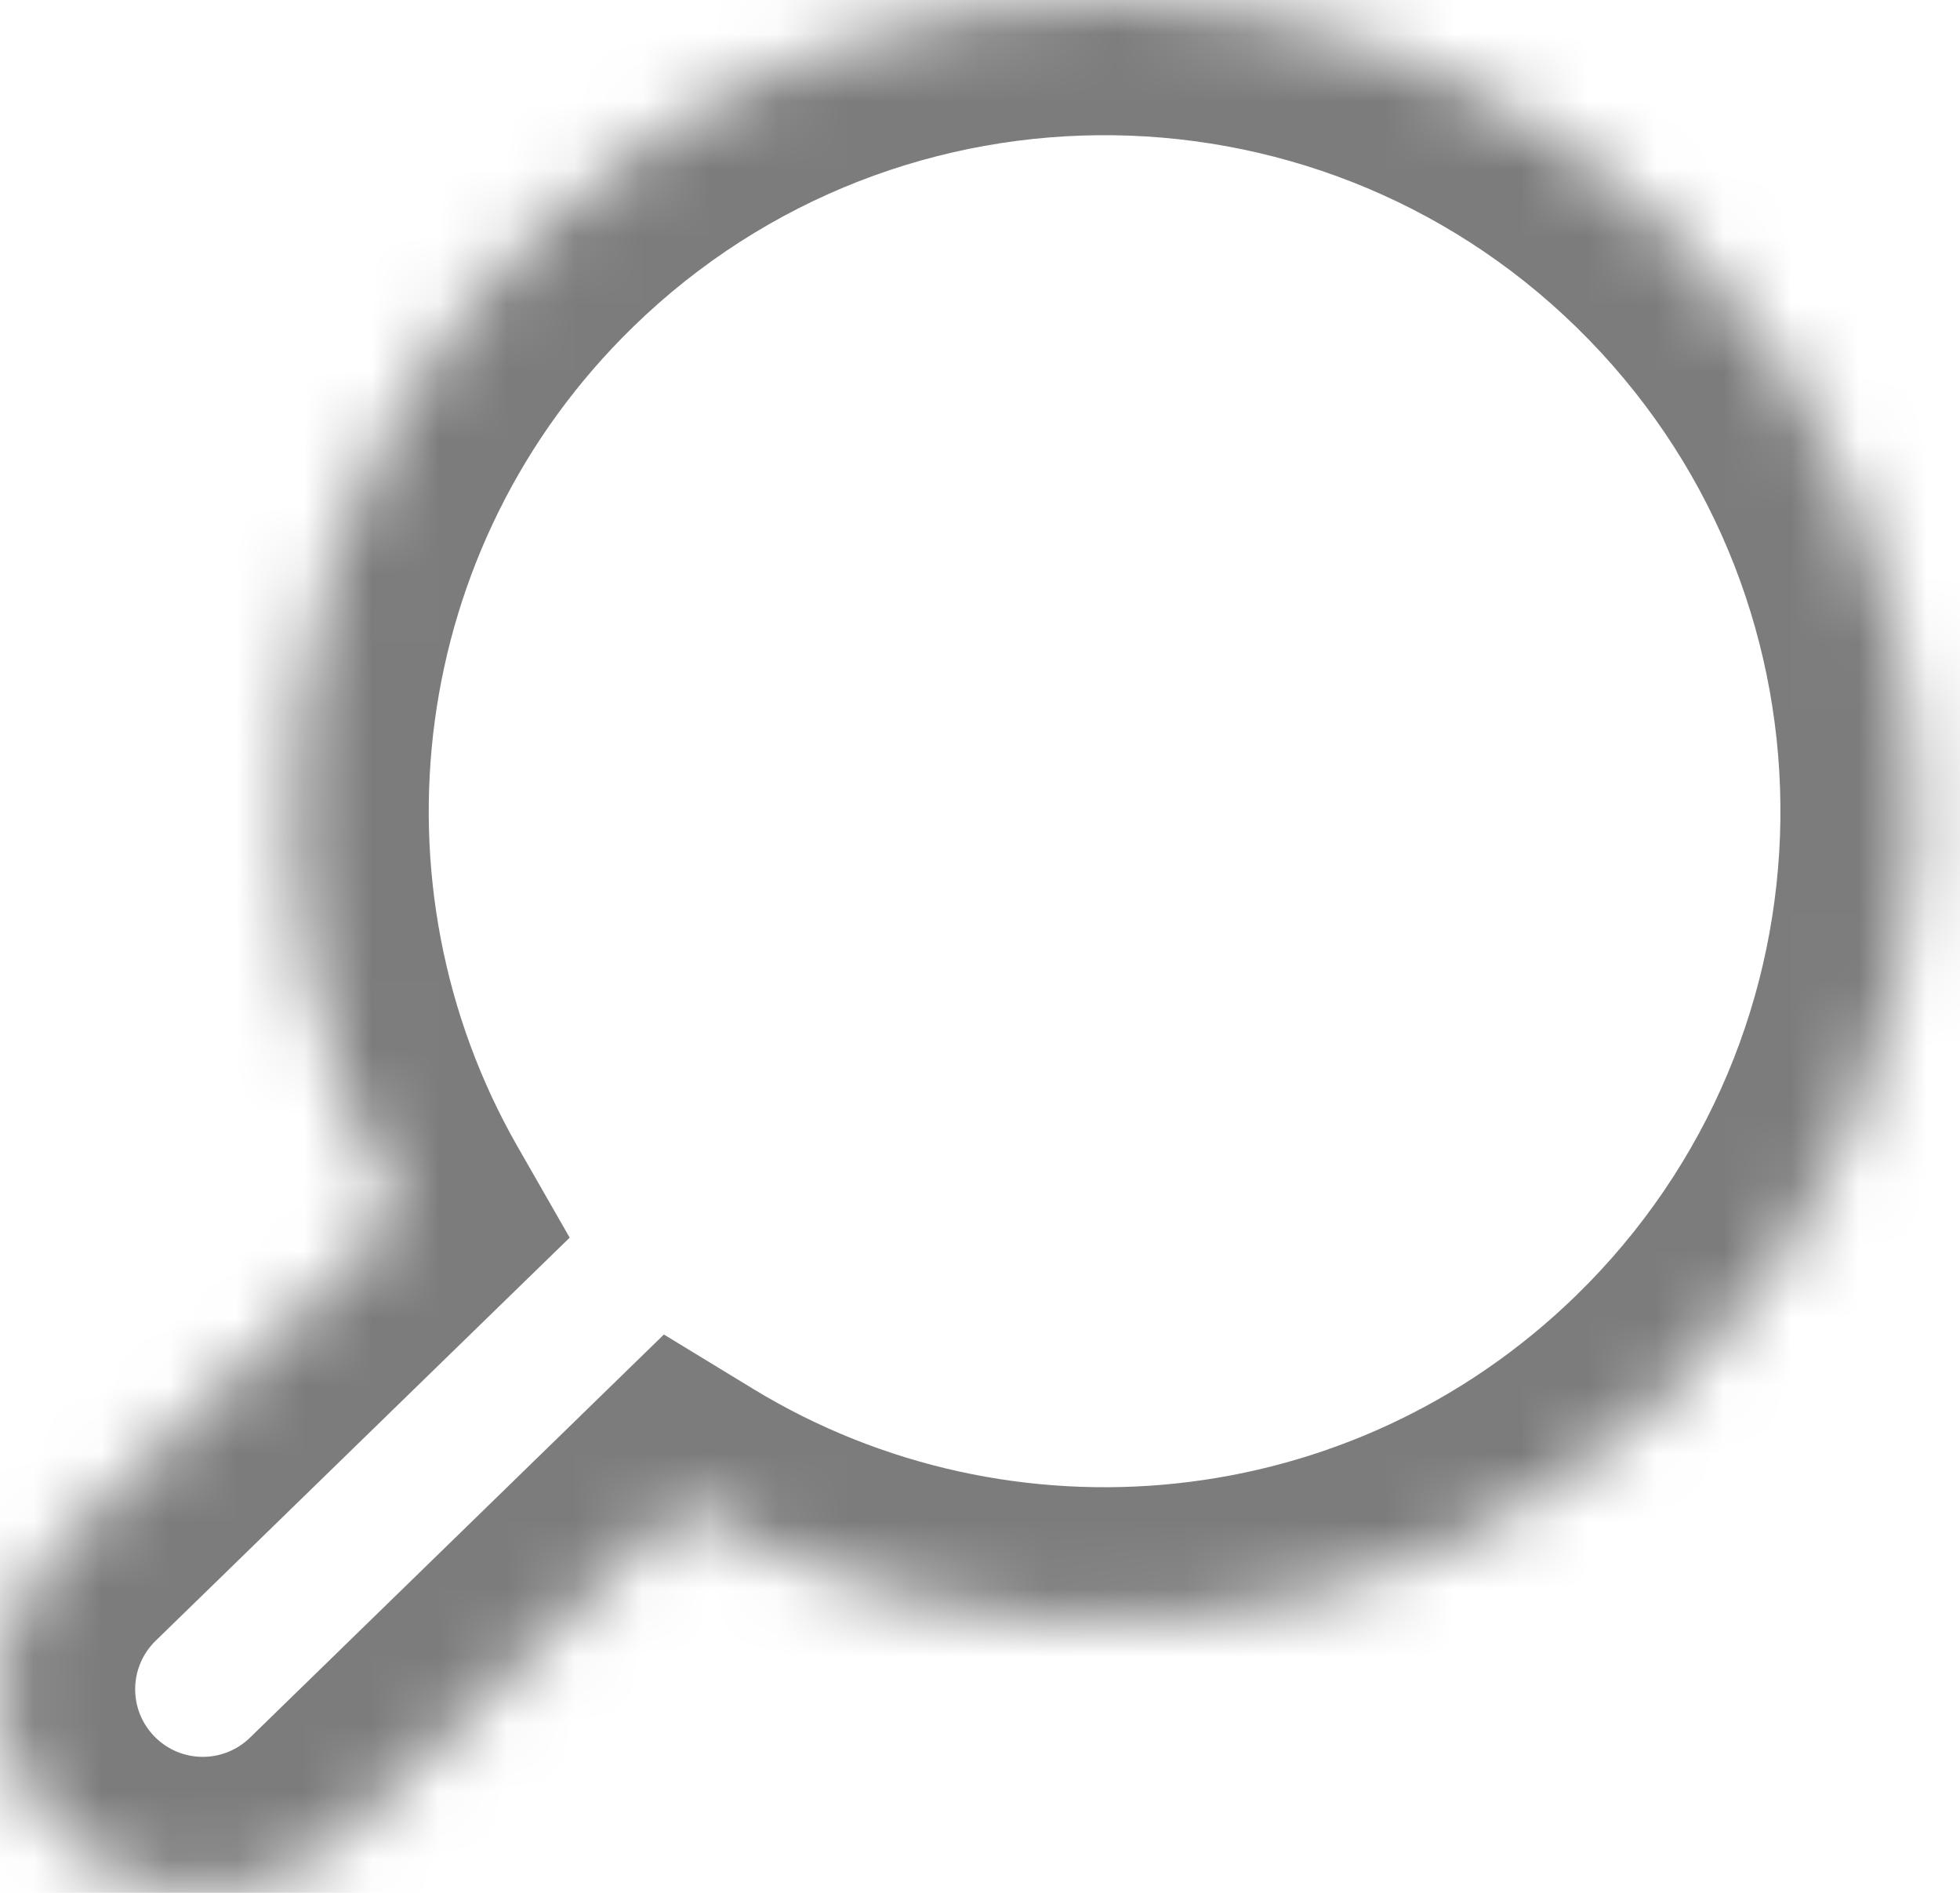 <svg width="29" height="28" viewBox="0 0 29 28" fill="none" xmlns="http://www.w3.org/2000/svg">
<mask id="path-1-inside-1_74_717" fill="white">
<path d="M7.974 3.401C12.723 -1.222 20.32 -1.119 24.942 3.63C29.565 8.379 29.463 15.976 24.714 20.599C20.707 24.499 14.672 25.036 10.107 22.256L5.093 27.139C3.905 28.294 2.006 28.268 0.851 27.081C-0.305 25.894 -0.28 23.994 0.907 22.839L5.923 17.956C3.268 13.318 3.967 7.301 7.974 3.401Z"/>
</mask>
<path d="M7.974 3.401L6.579 1.968L6.579 1.968L7.974 3.401ZM24.942 3.63L26.375 2.235L26.375 2.235L24.942 3.63ZM24.714 20.599L26.109 22.032L26.109 22.032L24.714 20.599ZM10.107 22.256L11.148 20.548L9.823 19.741L8.712 20.823L10.107 22.256ZM5.093 27.139L6.488 28.572L6.488 28.572L5.093 27.139ZM0.851 27.081L-0.583 28.476H-0.583L0.851 27.081ZM0.907 22.839L2.302 24.272L2.302 24.272L0.907 22.839ZM5.923 17.956L7.318 19.389L8.429 18.308L7.658 16.962L5.923 17.956ZM7.974 3.401L9.369 4.834C13.326 0.982 19.657 1.067 23.509 5.025L24.942 3.63L26.375 2.235C20.982 -3.306 12.119 -3.425 6.579 1.968L7.974 3.401ZM24.942 3.63L23.509 5.025C27.361 8.982 27.276 15.313 23.319 19.165L24.714 20.599L26.109 22.032C31.649 16.638 31.768 7.775 26.375 2.235L24.942 3.63ZM24.714 20.599L23.319 19.165C19.982 22.414 14.952 22.864 11.148 20.548L10.107 22.256L9.067 23.964C14.392 27.207 21.432 26.584 26.109 22.032L24.714 20.599ZM10.107 22.256L8.712 20.823L3.697 25.706L5.093 27.139L6.488 28.572L11.503 23.689L10.107 22.256ZM5.093 27.139L3.698 25.705C3.302 26.09 2.669 26.082 2.284 25.686L0.851 27.081L-0.583 28.476C1.343 30.454 4.509 30.498 6.488 28.572L5.093 27.139ZM0.851 27.081L2.284 25.686C1.898 25.29 1.907 24.657 2.302 24.272L0.907 22.839L-0.488 21.406C-2.467 23.332 -2.508 26.498 -0.583 28.476L0.851 27.081ZM0.907 22.839L2.302 24.272L7.318 19.389L5.923 17.956L4.528 16.523L-0.488 21.406L0.907 22.839ZM5.923 17.956L7.658 16.962C5.446 13.097 6.032 8.083 9.369 4.834L7.974 3.401L6.579 1.968C1.903 6.52 1.09 13.539 4.187 18.95L5.923 17.956Z" fill="#7C7C7C" mask="url(#path-1-inside-1_74_717)"/>
</svg>
